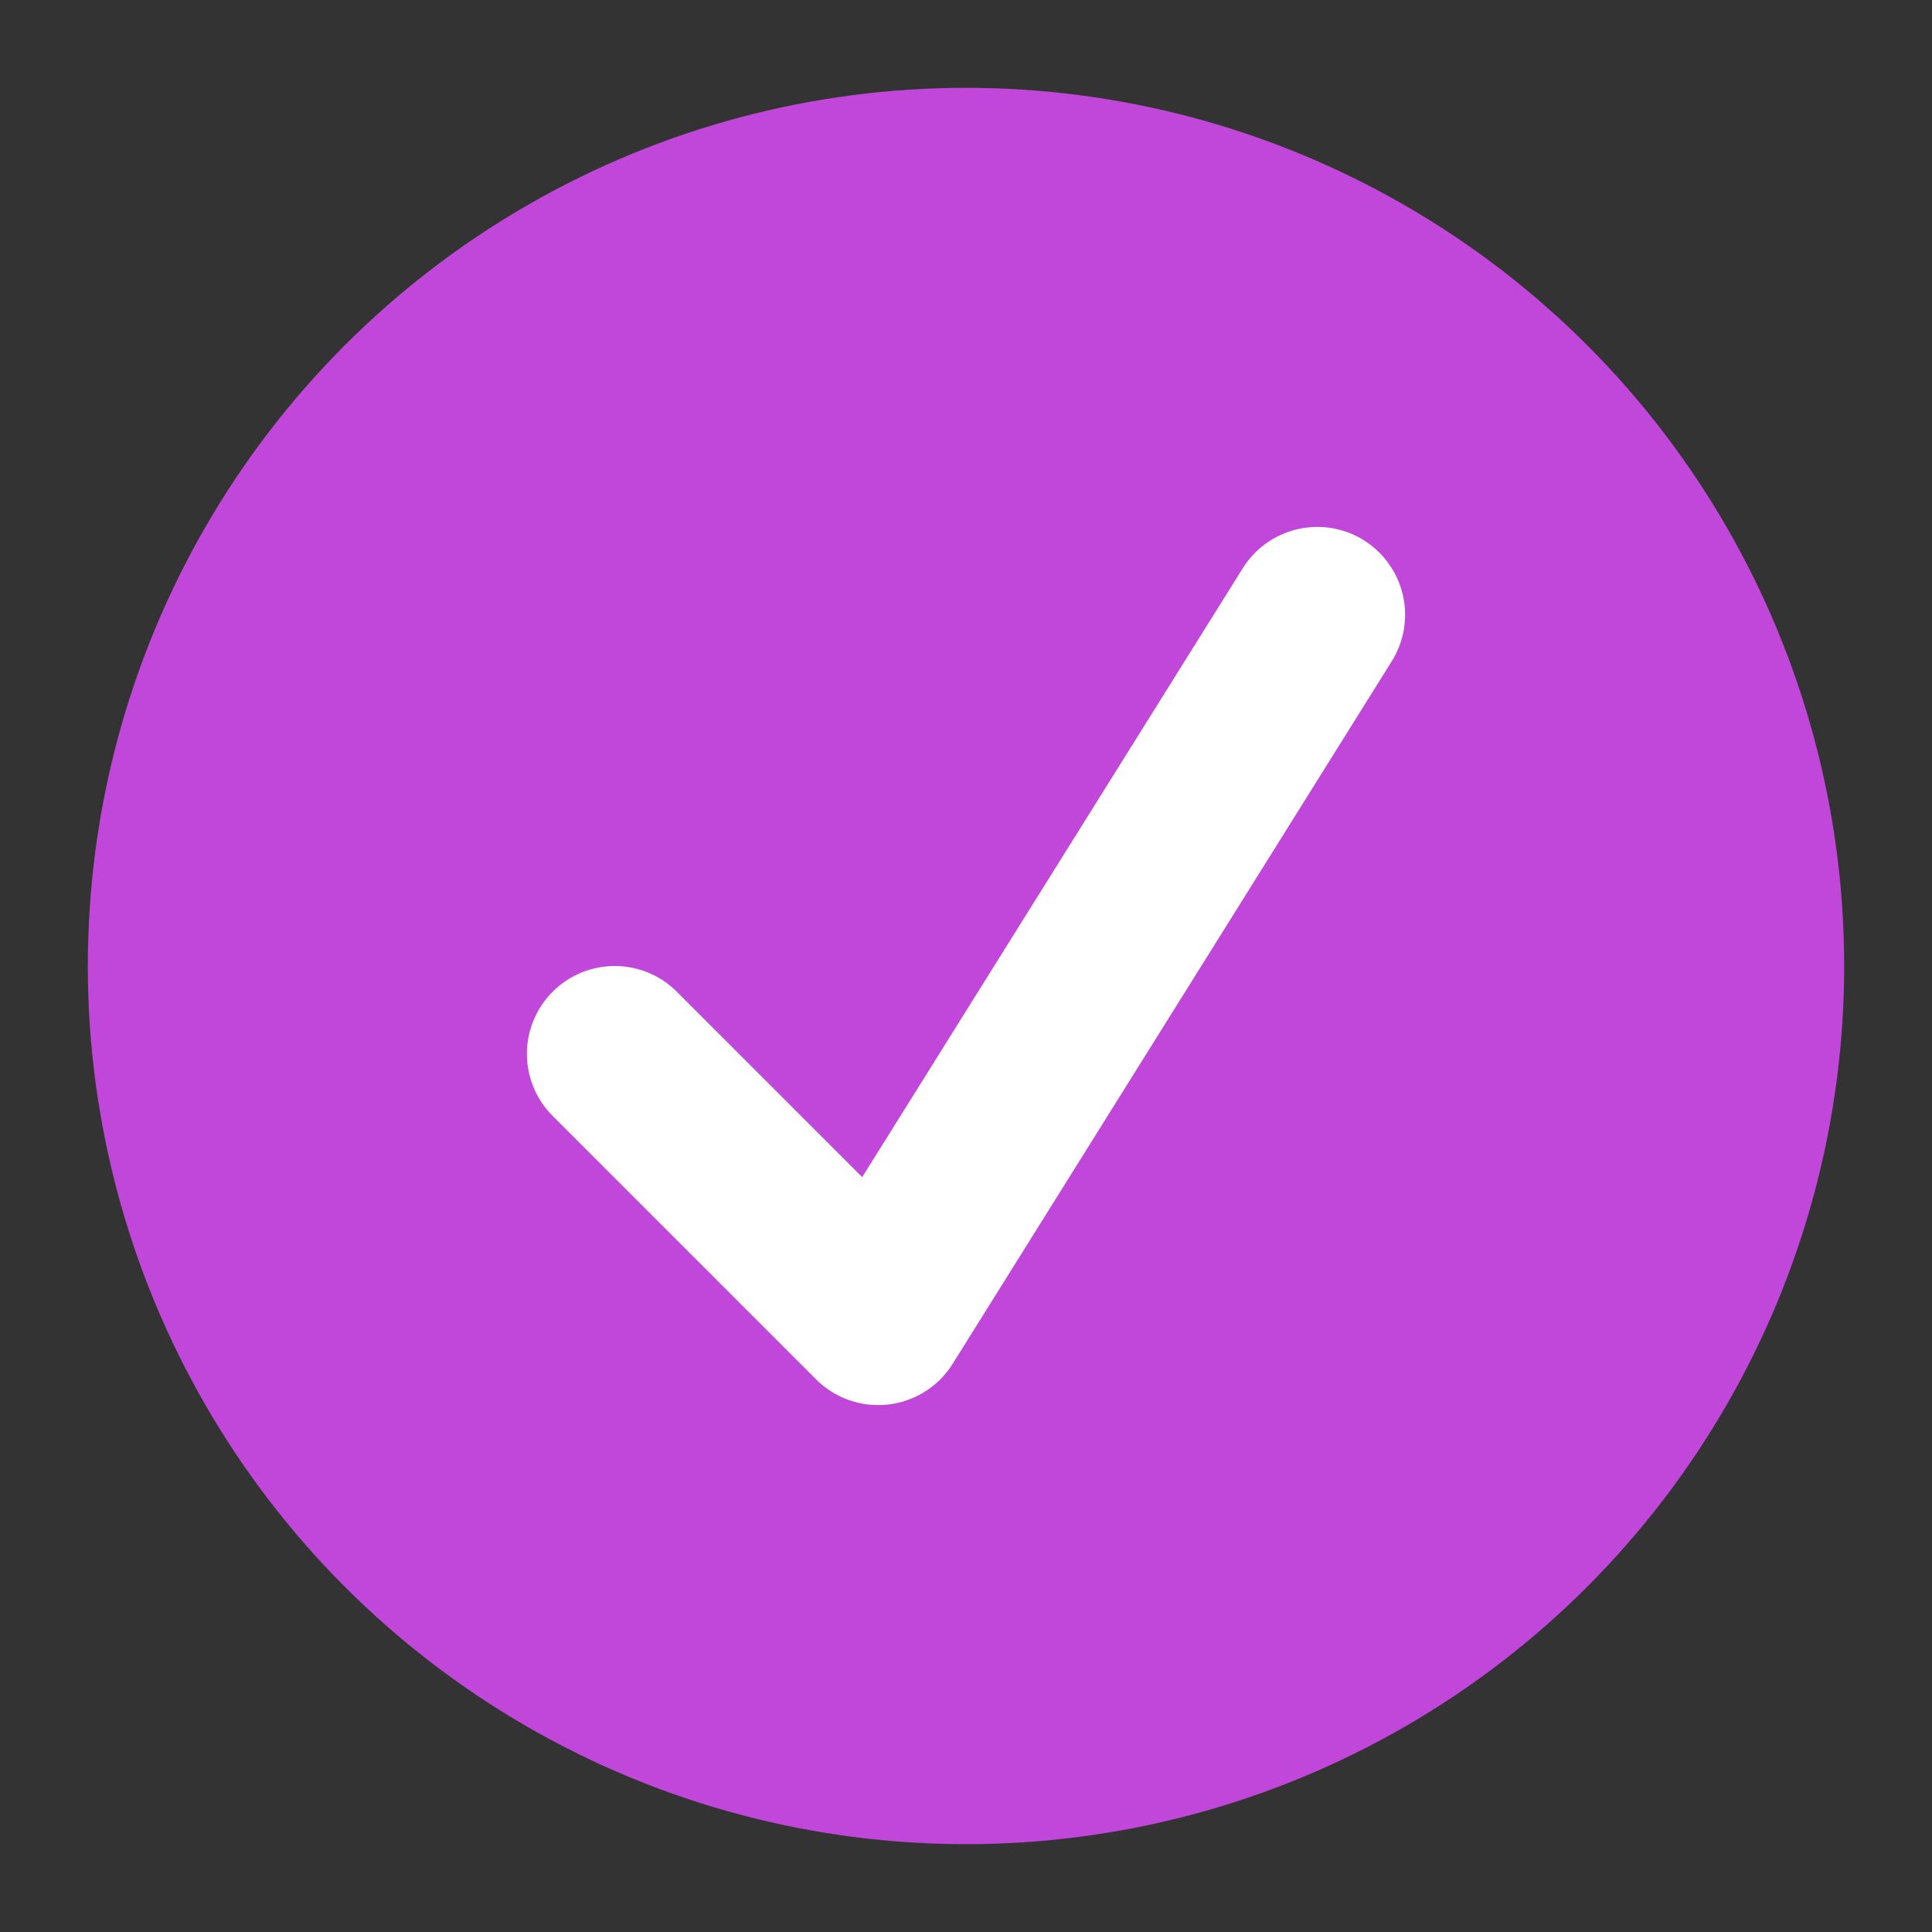 <svg width="22" height="22" version="1.1" xmlns="http://www.w3.org/2000/svg">
 <rect width="100%" height="100%" fill="#333333" stroke="none"/>
 <circle cx="11" cy="11" r="10" style="fill:#c047d9"/>
 <path d="m7 12 3 3 5-8" style="fill:none;stroke-linecap:round;stroke-linejoin:round;stroke-width:2;stroke:#ffffff"/>
</svg>
